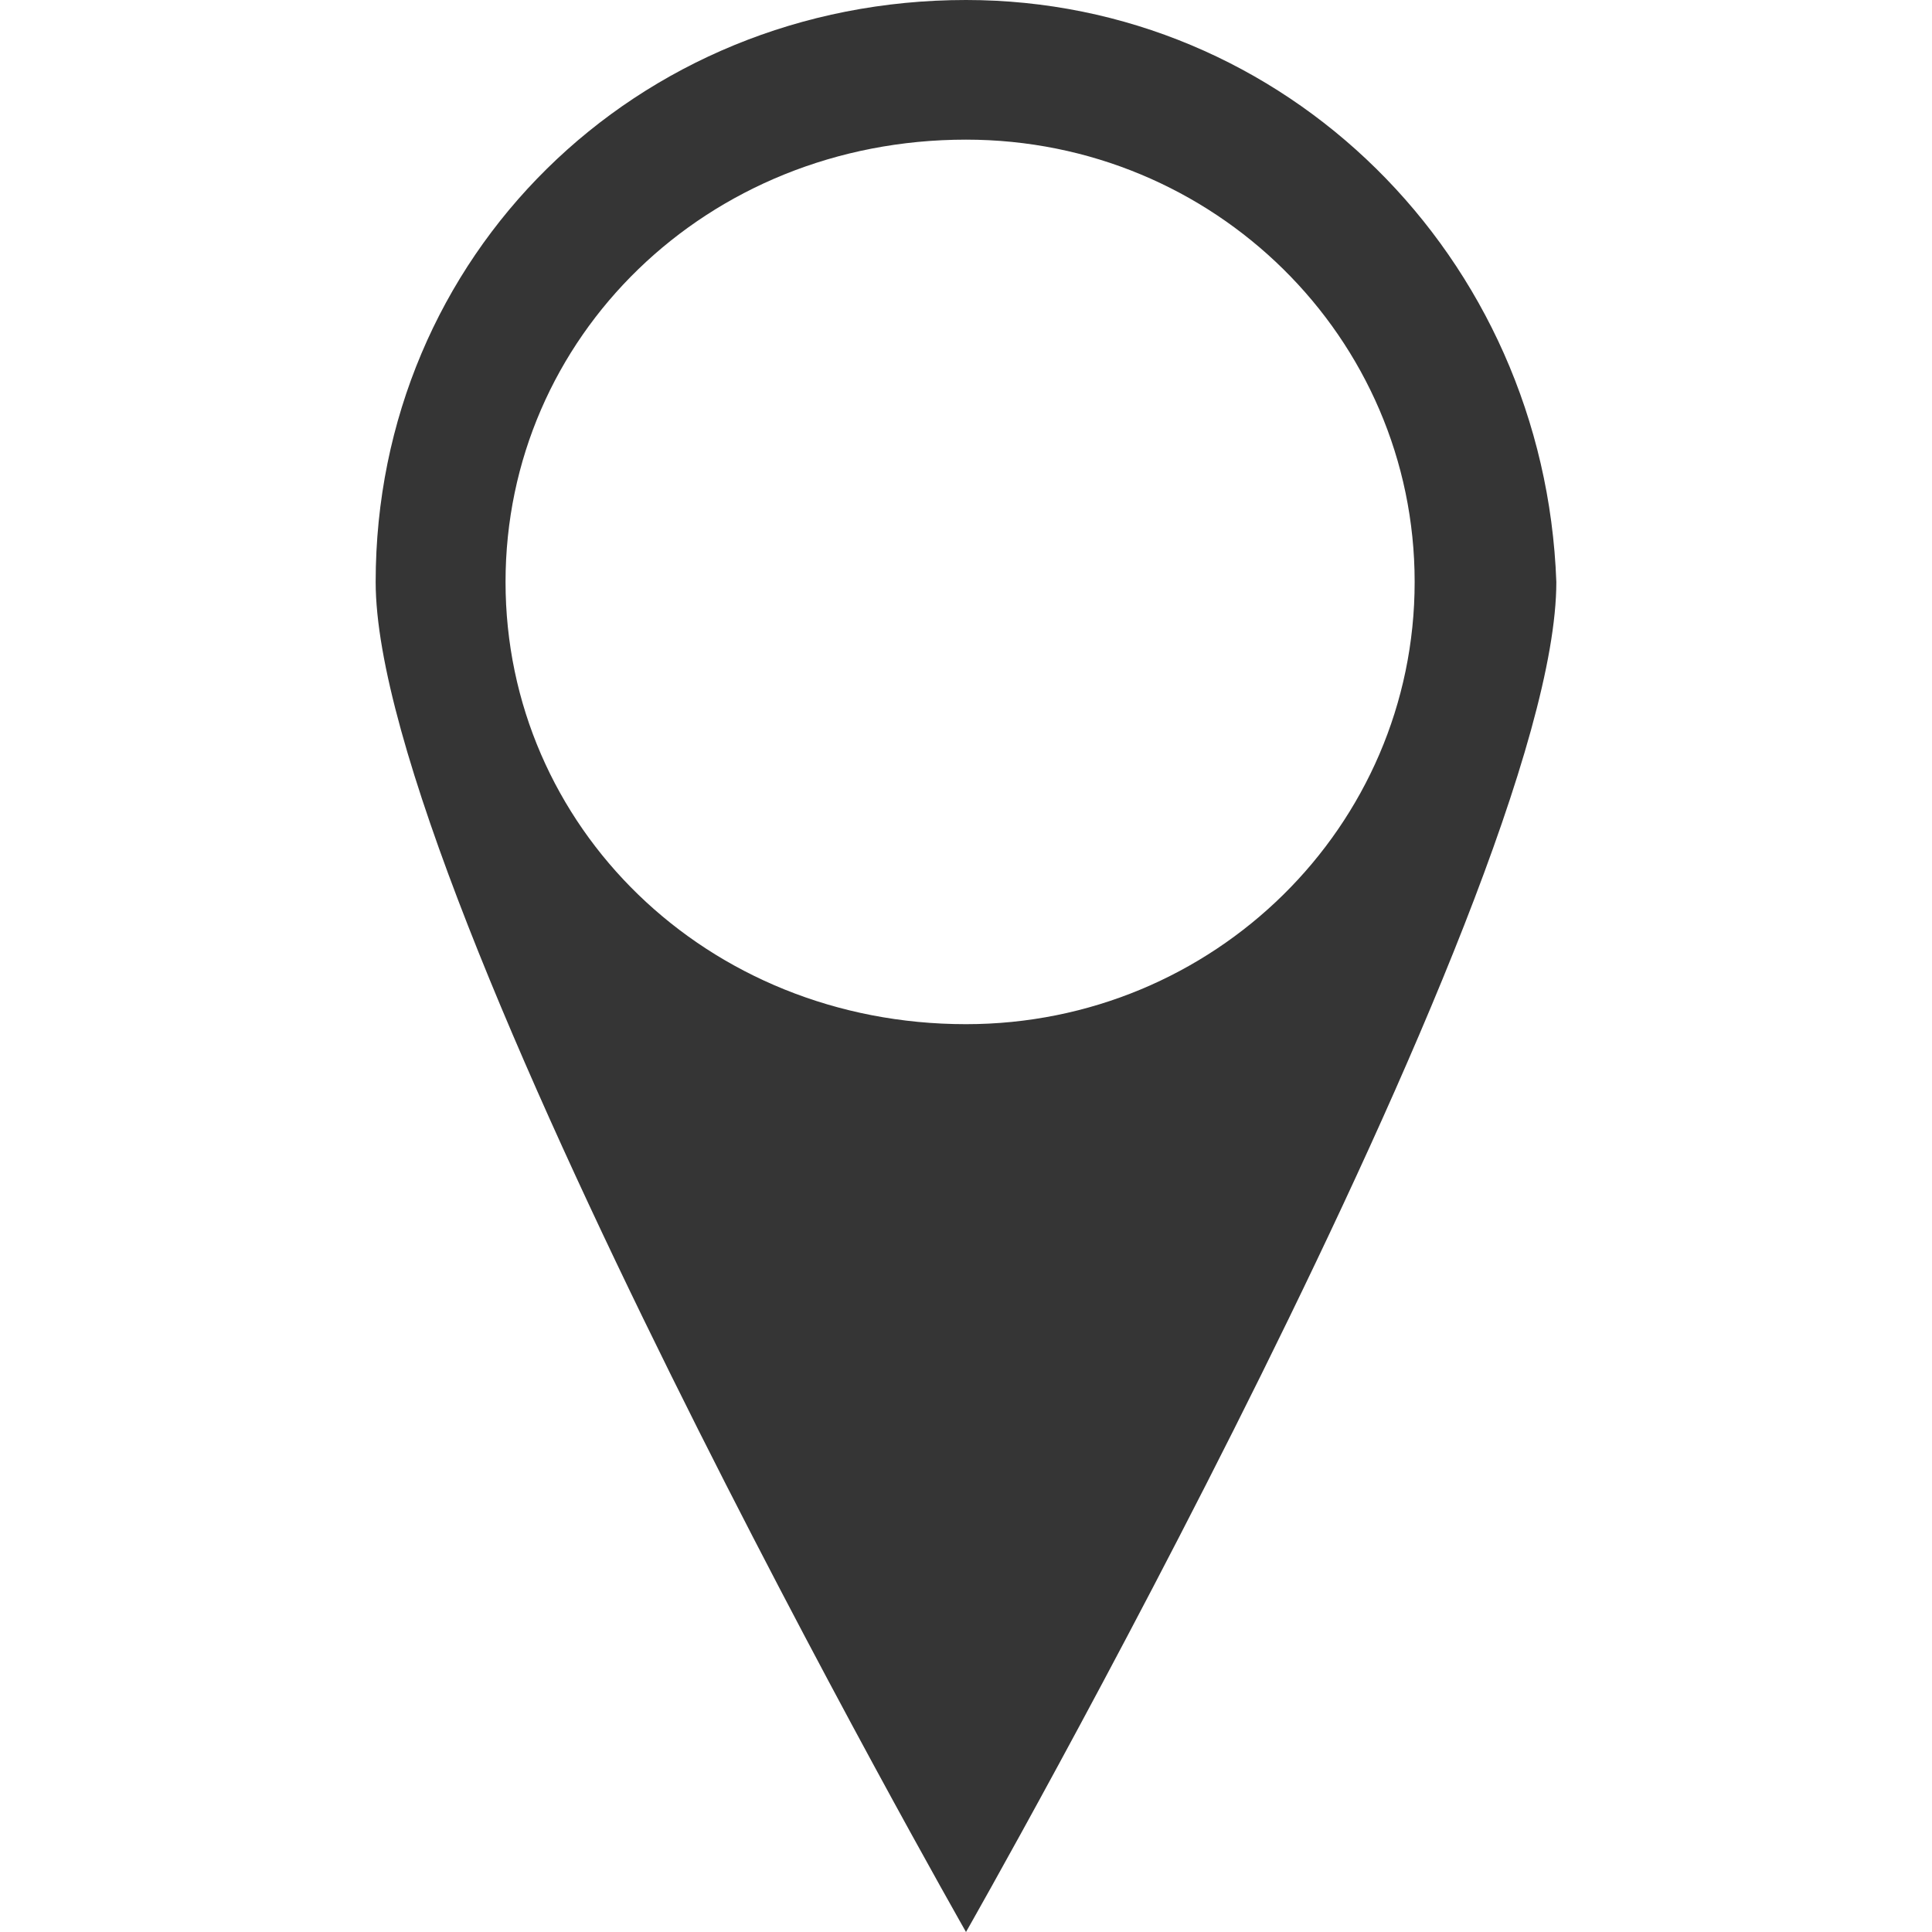 <svg width="18" height="18" viewBox="0 0 18 18" fill="none" xmlns="http://www.w3.org/2000/svg">
<path d="M9 0C5.92 0 3.5 2.386 3.5 5.422C3.5 8.349 9 18 9 18C9 18 14.5 8.349 14.5 5.422C14.39 2.386 11.97 0 9 0ZM9 9.542C6.58 9.542 4.71 7.699 4.71 5.422C4.71 3.145 6.58 1.301 9 1.301C11.31 1.301 13.18 3.145 13.18 5.422C13.18 7.699 11.31 9.542 9 9.542Z" fill="#353535"/>
</svg>
